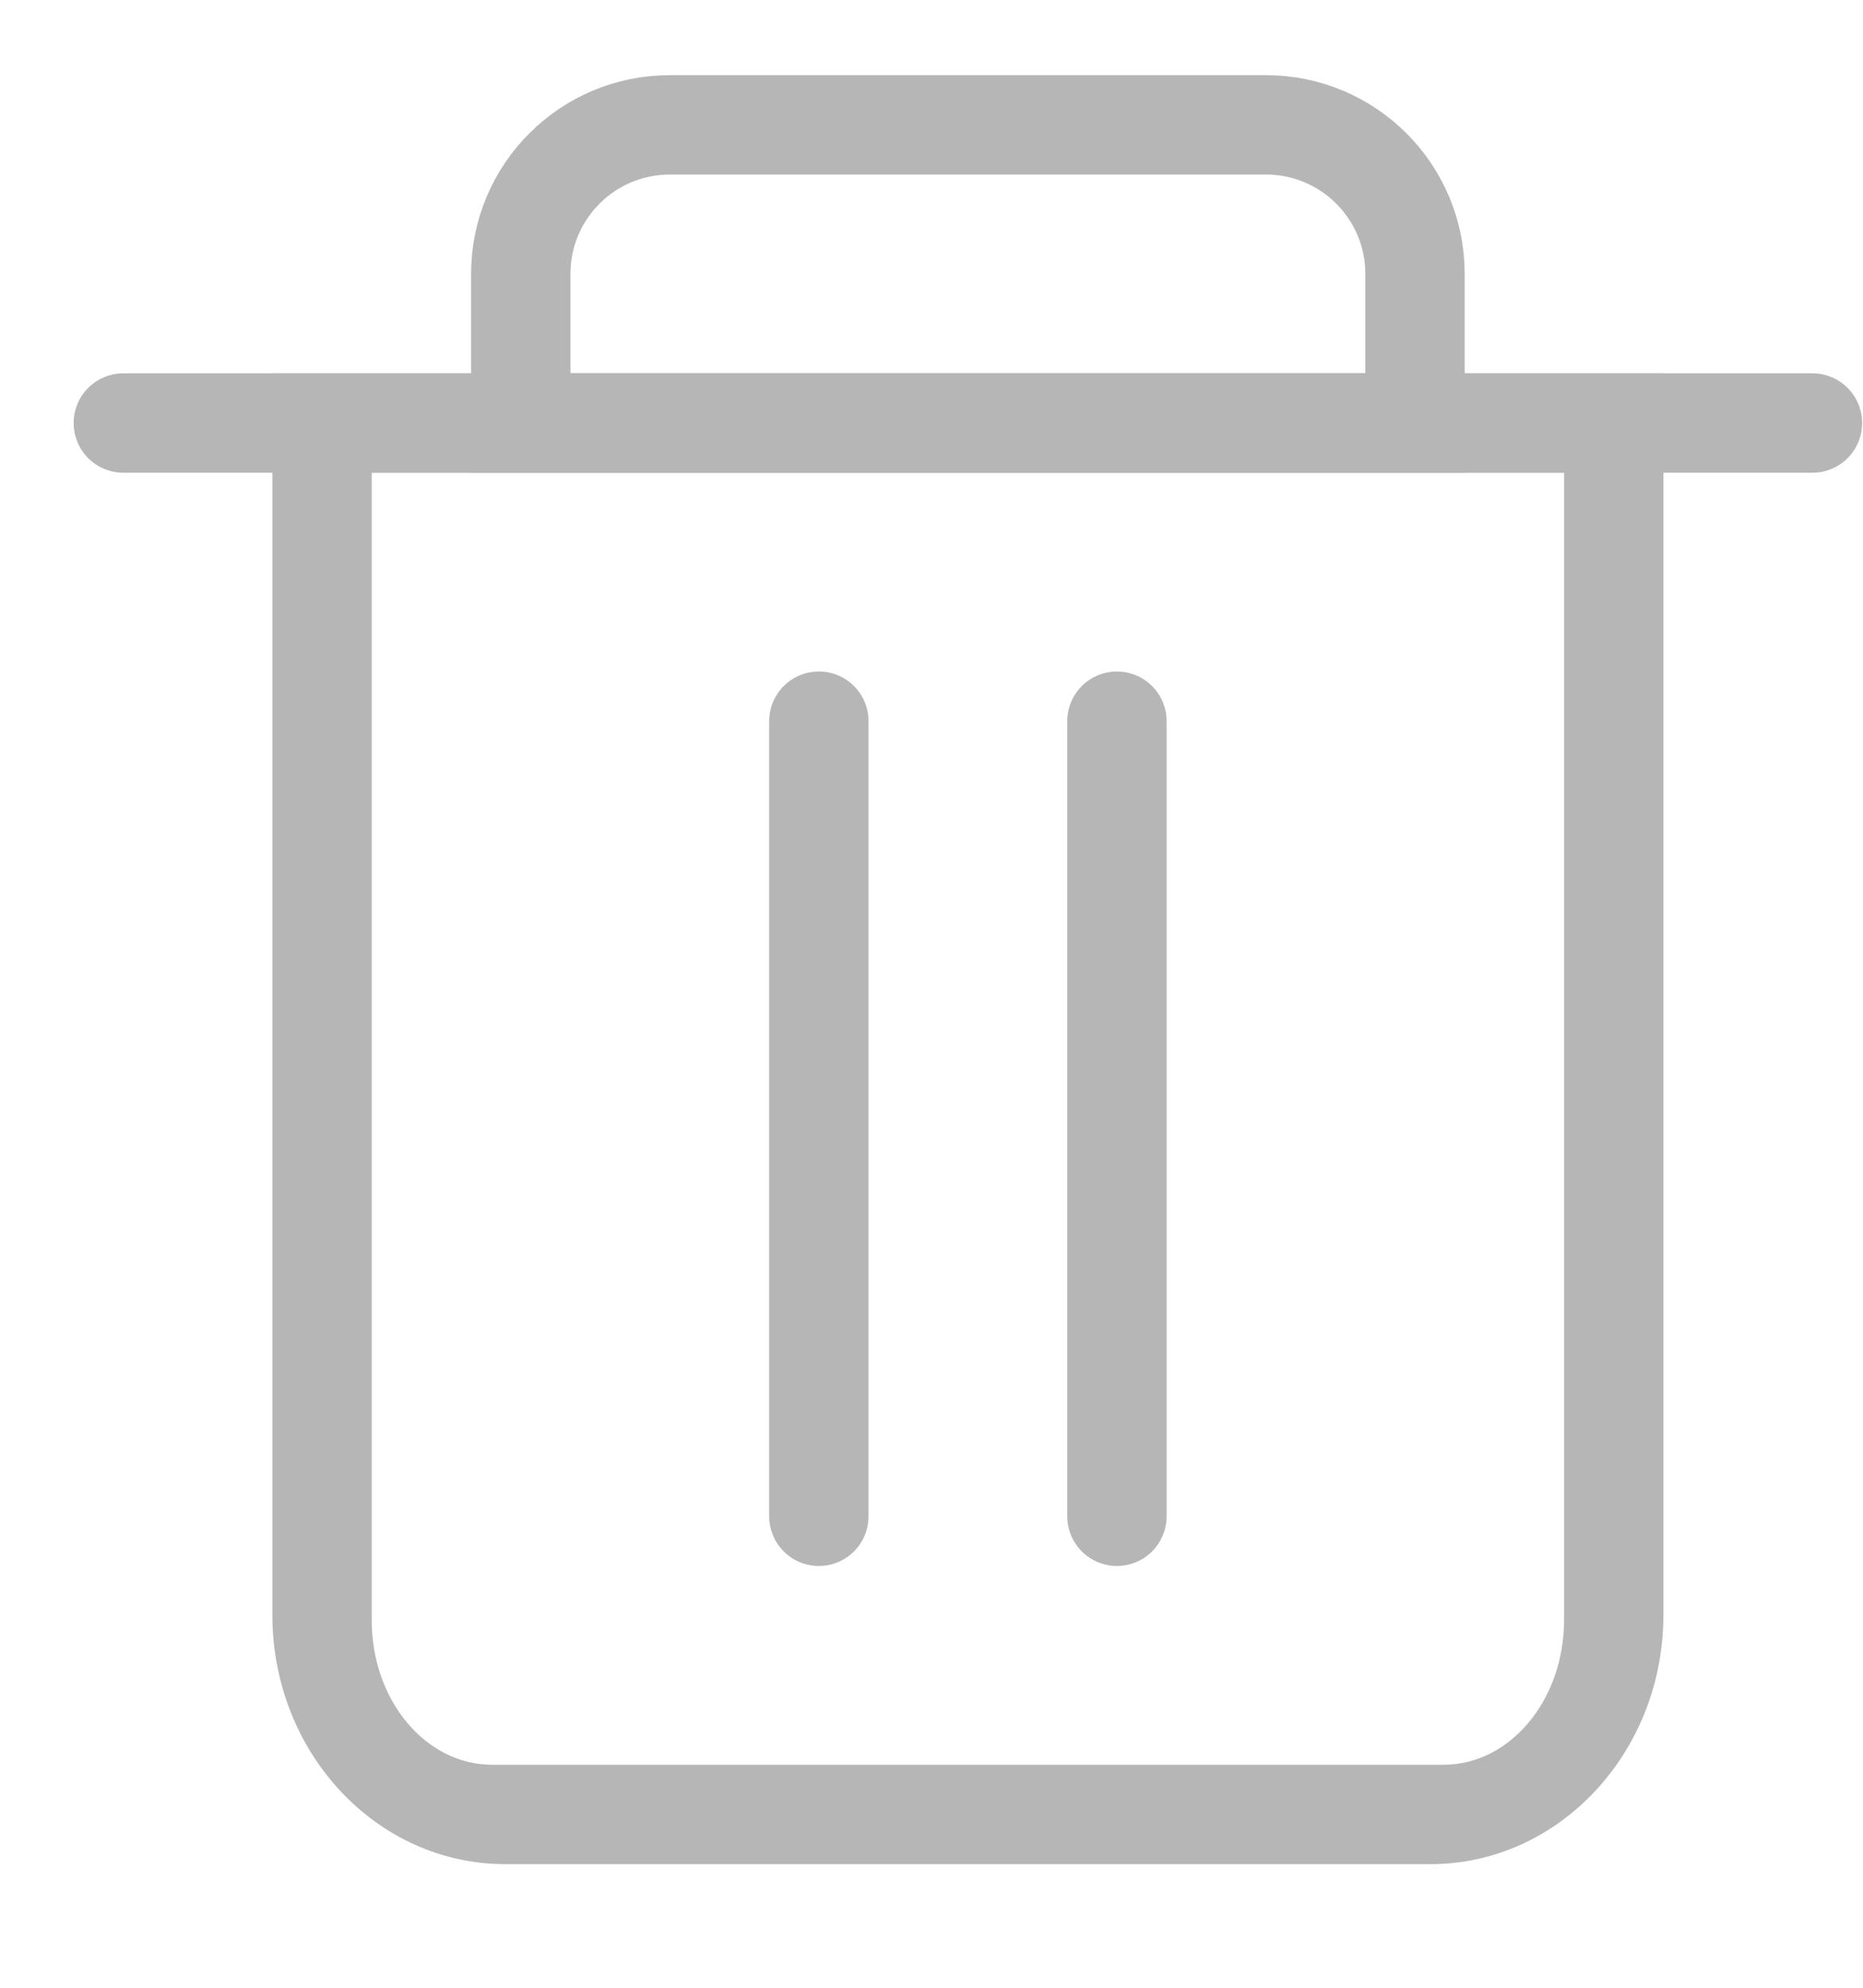 <?xml version="1.0" encoding="UTF-8"?>
<svg width="15px" height="16px" viewBox="0 0 15 16" version="1.1" xmlns="http://www.w3.org/2000/svg" xmlns:xlink="http://www.w3.org/1999/xlink">
    <!-- Generator: Sketch 48.2 (47327) - http://www.bohemiancoding.com/sketch -->
    <title>Group 25</title>
    <desc>Created with Sketch.</desc>
    <defs></defs>
    <g id="Artboard-Copy-2" stroke="none" stroke-width="1" fill="none" fill-rule="evenodd" transform="translate(-530, -658)" opacity="0.6">
        <g id="Group-8" transform="translate(38, 558.891)">
            <g id="Group-25" transform="translate(492.593, 99.714)">
                <g id="Group-3">
                    <path d="M12,12.438 C12,13.078 11.565,13.6 11.031,13.6 L3.369,13.6 C2.833,13.6 2.4,13.08 2.4,12.438 L2.4,3.2 L12,3.2 L12,12.438 Z M1.6,2.4 L1.6,12.394 C1.6,13.503 2.439,14.4 3.475,14.4 L10.925,14.4 C11.958,14.4 12.8,13.502 12.8,12.394 L12.8,2.4 L1.6,2.4 Z" id="Fill-1" fill="#868686"></path>
                    <path d="M10.8,2.8 L10.8,1.6 C10.8,0.937 10.263,0.4 9.6,0.4 L4.8,0.4 C4.137,0.4 3.6,0.937 3.6,1.6 L3.6,2.8 L10.8,2.8 Z" id="Combined-Shape" stroke="#868686" stroke-width="0.8"></path>
                    <path d="M6,5.2 L6,11.6" id="Line" stroke="#868686" stroke-width="0.8" stroke-linecap="round"></path>
                    <path d="M8.4,5.2 L8.4,11.6" id="Line" stroke="#868686" stroke-width="0.8" stroke-linecap="round"></path>
                    <path d="M0.4,2.8 L14,2.8" id="Line" stroke="#868686" stroke-width="0.8" stroke-linecap="round"></path>
                </g>
            </g>
        </g>
    </g>
</svg>